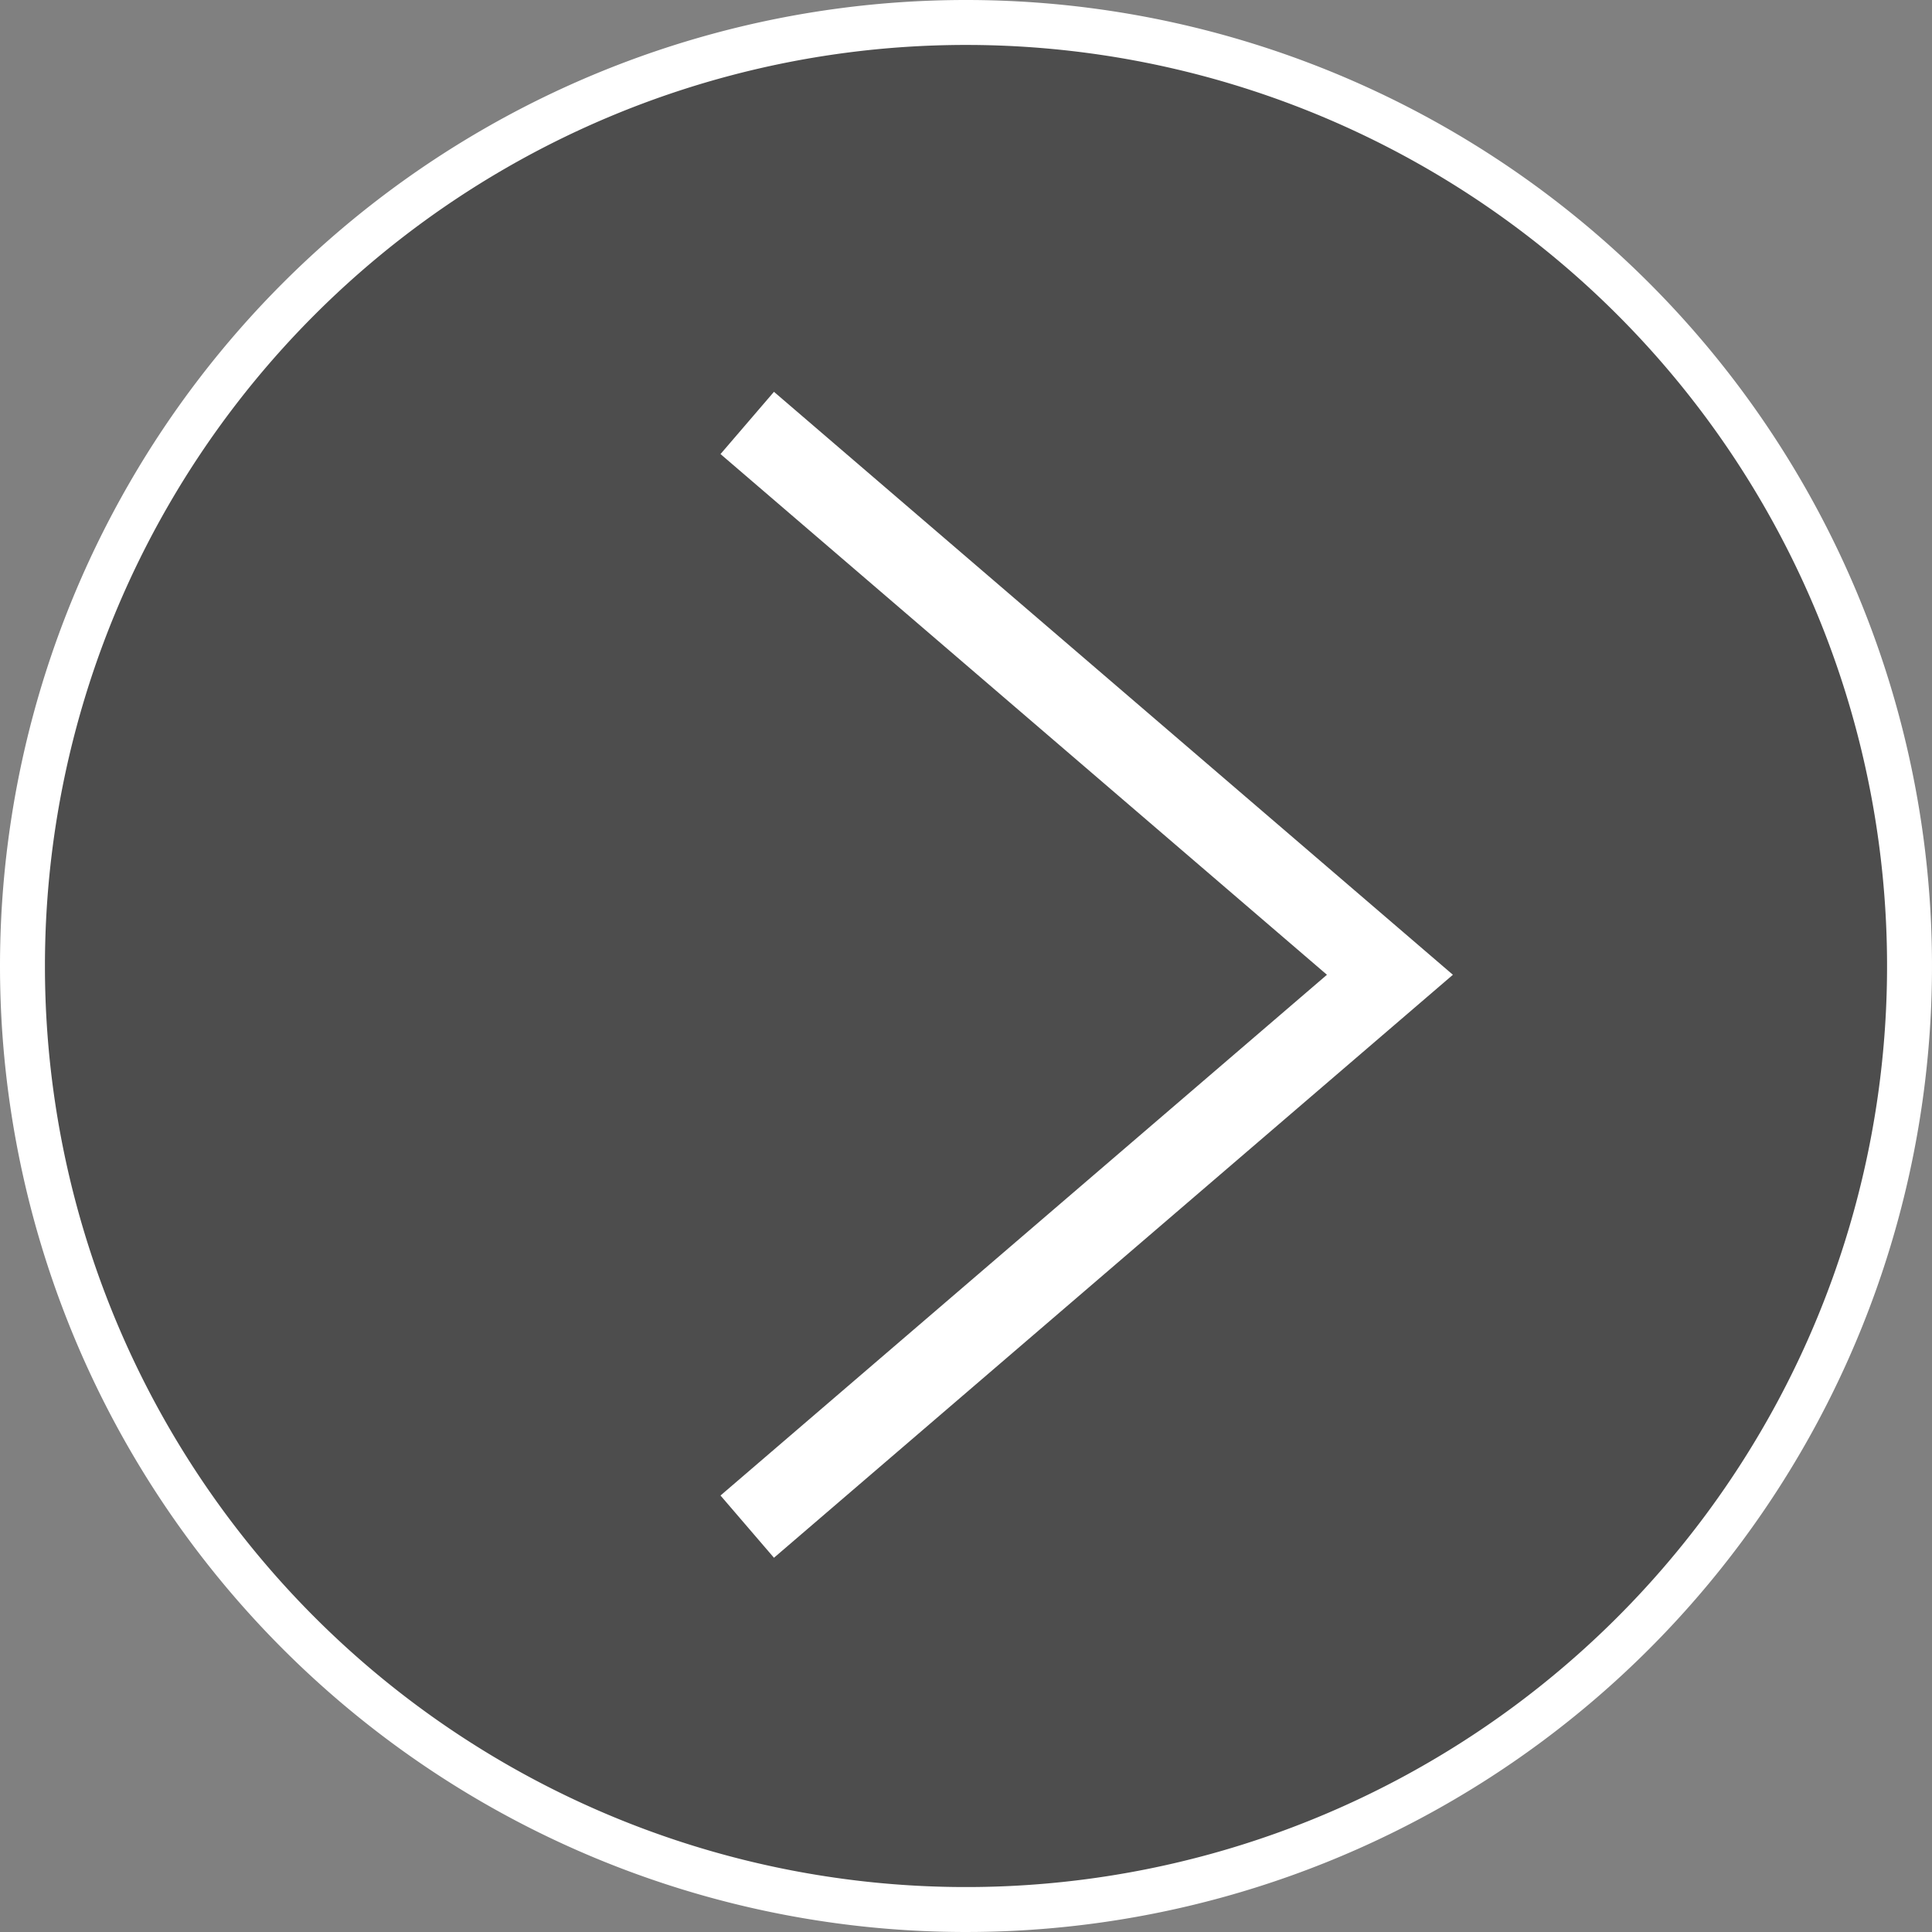 <svg xmlns="http://www.w3.org/2000/svg" xmlns:xlink="http://www.w3.org/1999/xlink" width="73.088" height="73.088" viewBox="0 0 73.088 73.088"><rect x="0" y="0" width="73.088" height="73.088" fill="#808080" stroke="none"/><defs><clipPath id="a"><rect width="71.388" height="71.388" fill="none"/></clipPath></defs><g transform="translate(-5265.64 -3320.93)"><g transform="translate(5266.49 3321.78)" clip-path="url(#a)"><g transform="translate(-5266.49 -3321.78)"><path d="M35.694,0A35.805,35.805,0,0,1,68.212,20.954a35.229,35.229,0,0,1,3.176,14.74A35.694,35.694,0,1,1,35.694,0Z" transform="translate(5266.49 3321.78)" fill="rgba(0,0,0,0.65)" opacity="0.61"/></g></g><path d="M3879.908,4059.009l24.313-20.877-24.313-20.876" transform="translate(1414 -680.326)" fill="rgba(0,0,0,0)" stroke="#fff" stroke-miterlimit="10" stroke-width="3.104"/><path d="M35.694,0A35.694,35.694,0,1,1,0,35.694,35.694,35.694,0,0,1,35.694,0Z" transform="translate(5266.49 3321.78)" fill="rgba(0,0,0,0)" stroke="#fff" stroke-width="1.7"/></g></svg>